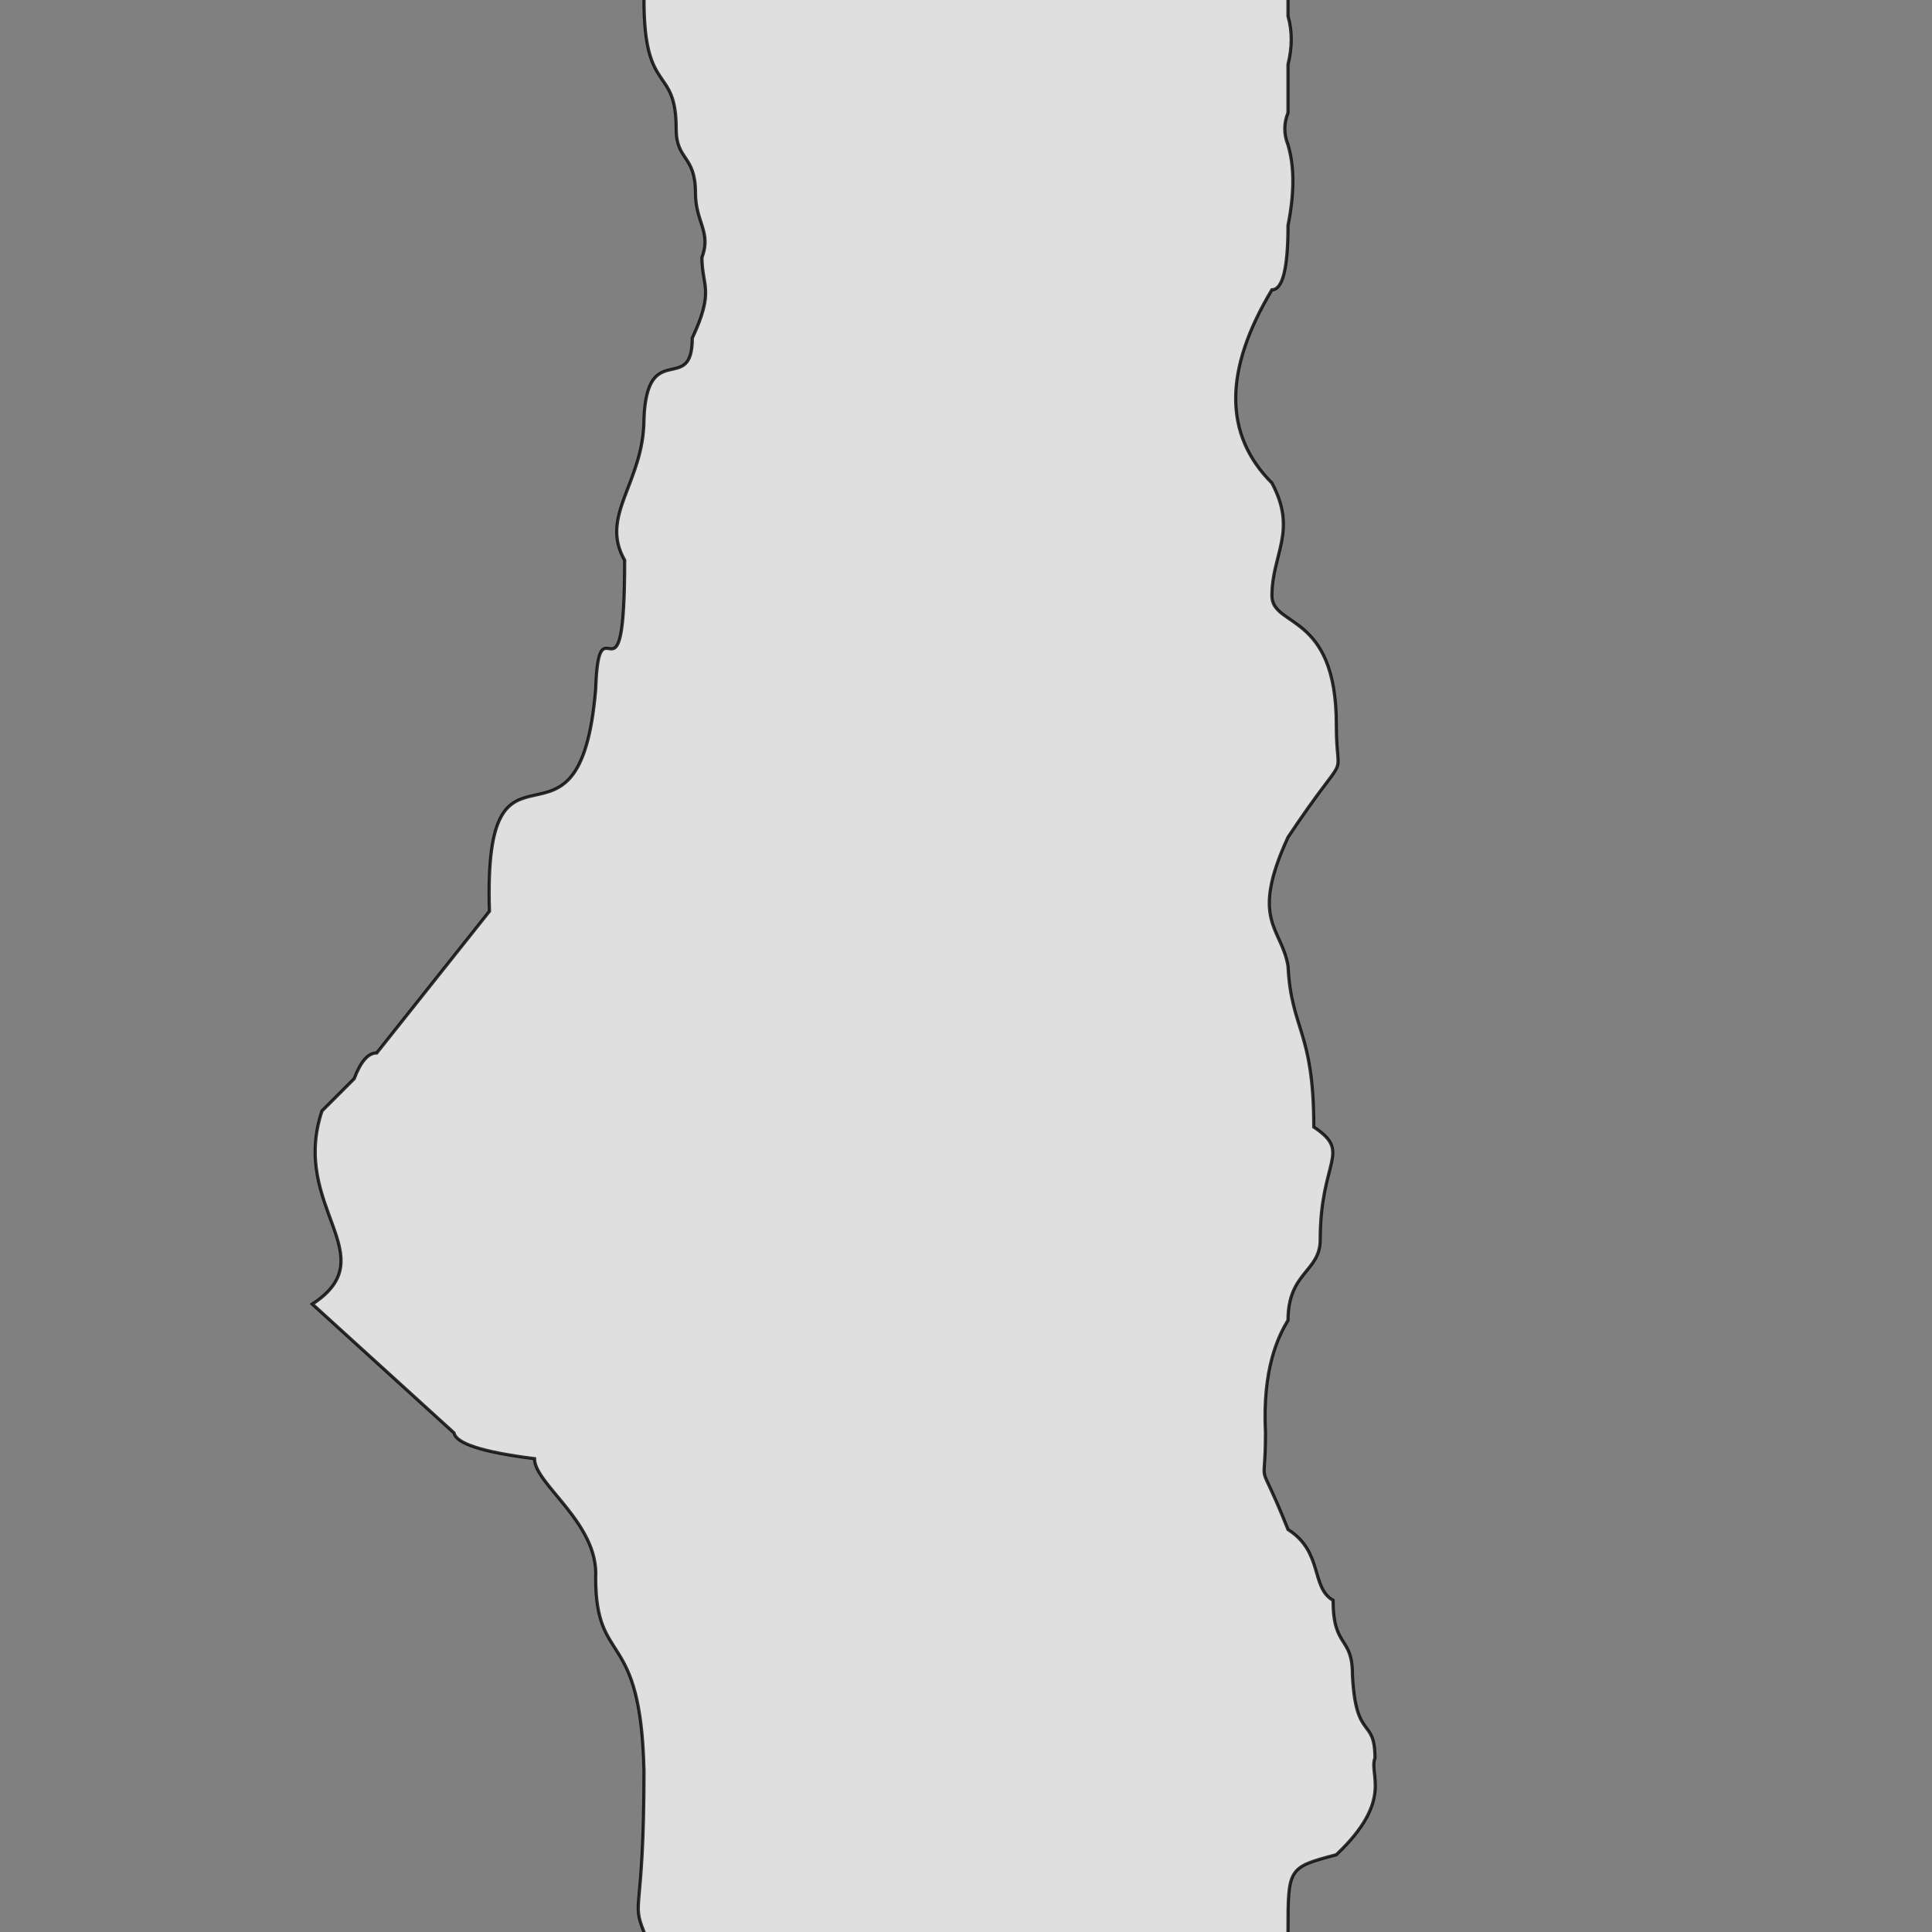 <svg xmlns="http://www.w3.org/2000/svg" viewBox="0 0 600 600">
	<rect x="0" y="0" width="600" height="600" fill="#808080" stroke="none"/>
	<path style="fill:white;fill-opacity:0.75;stroke:black;stroke-width:1px;stroke-opacity:0.8" d="M200,-5 v5 c0,30 10,20 10,40 0,10 6,8 6,20 0,9 5,12 2,20 0,9 4,10 -3,25 0,18 -14,0 -15,25 0,20 -14,30 -6,44 0,50 -8,10 -9,40 -5,60 -35,5 -33,69 l-35,44 q-4,0 -7,8 l-10,10 c-10,30 20,45 -3,60 l44,40 q1,5 25,8 c0,8 20,20 19,37 0,28 14,15 15,60 0,45 -4,40 0,50 v5 h200 v-5 c0,-20 0,-20 15,-24 18,-17 10,-25 12,-30 0,-13 -6,-5 -7,-26 0,-12 -6,-8 -6,-23 -7,-4 -3,-15 -14,-22 -10,-25 -7,-10 -7,-30 -1,-20 4,-30 7,-35 0,-15 10,-15 10,-25 0,-25 10,-27 -2,-35 0,-30 -7,-30 -8,-50 -2,-12 -12,-14 0,-40 20,-30 15,-15 15,-35 0,-35 -20,-30 -20,-40 0,-13 8,-20 0,-35 -15,-15 -15,-35 0,-60 q5,0 5,-20 3,-15 0,-25 -2,-5 0,-10 v-15 q2,-8 0,-15 v-10 Z"/>
</svg>
